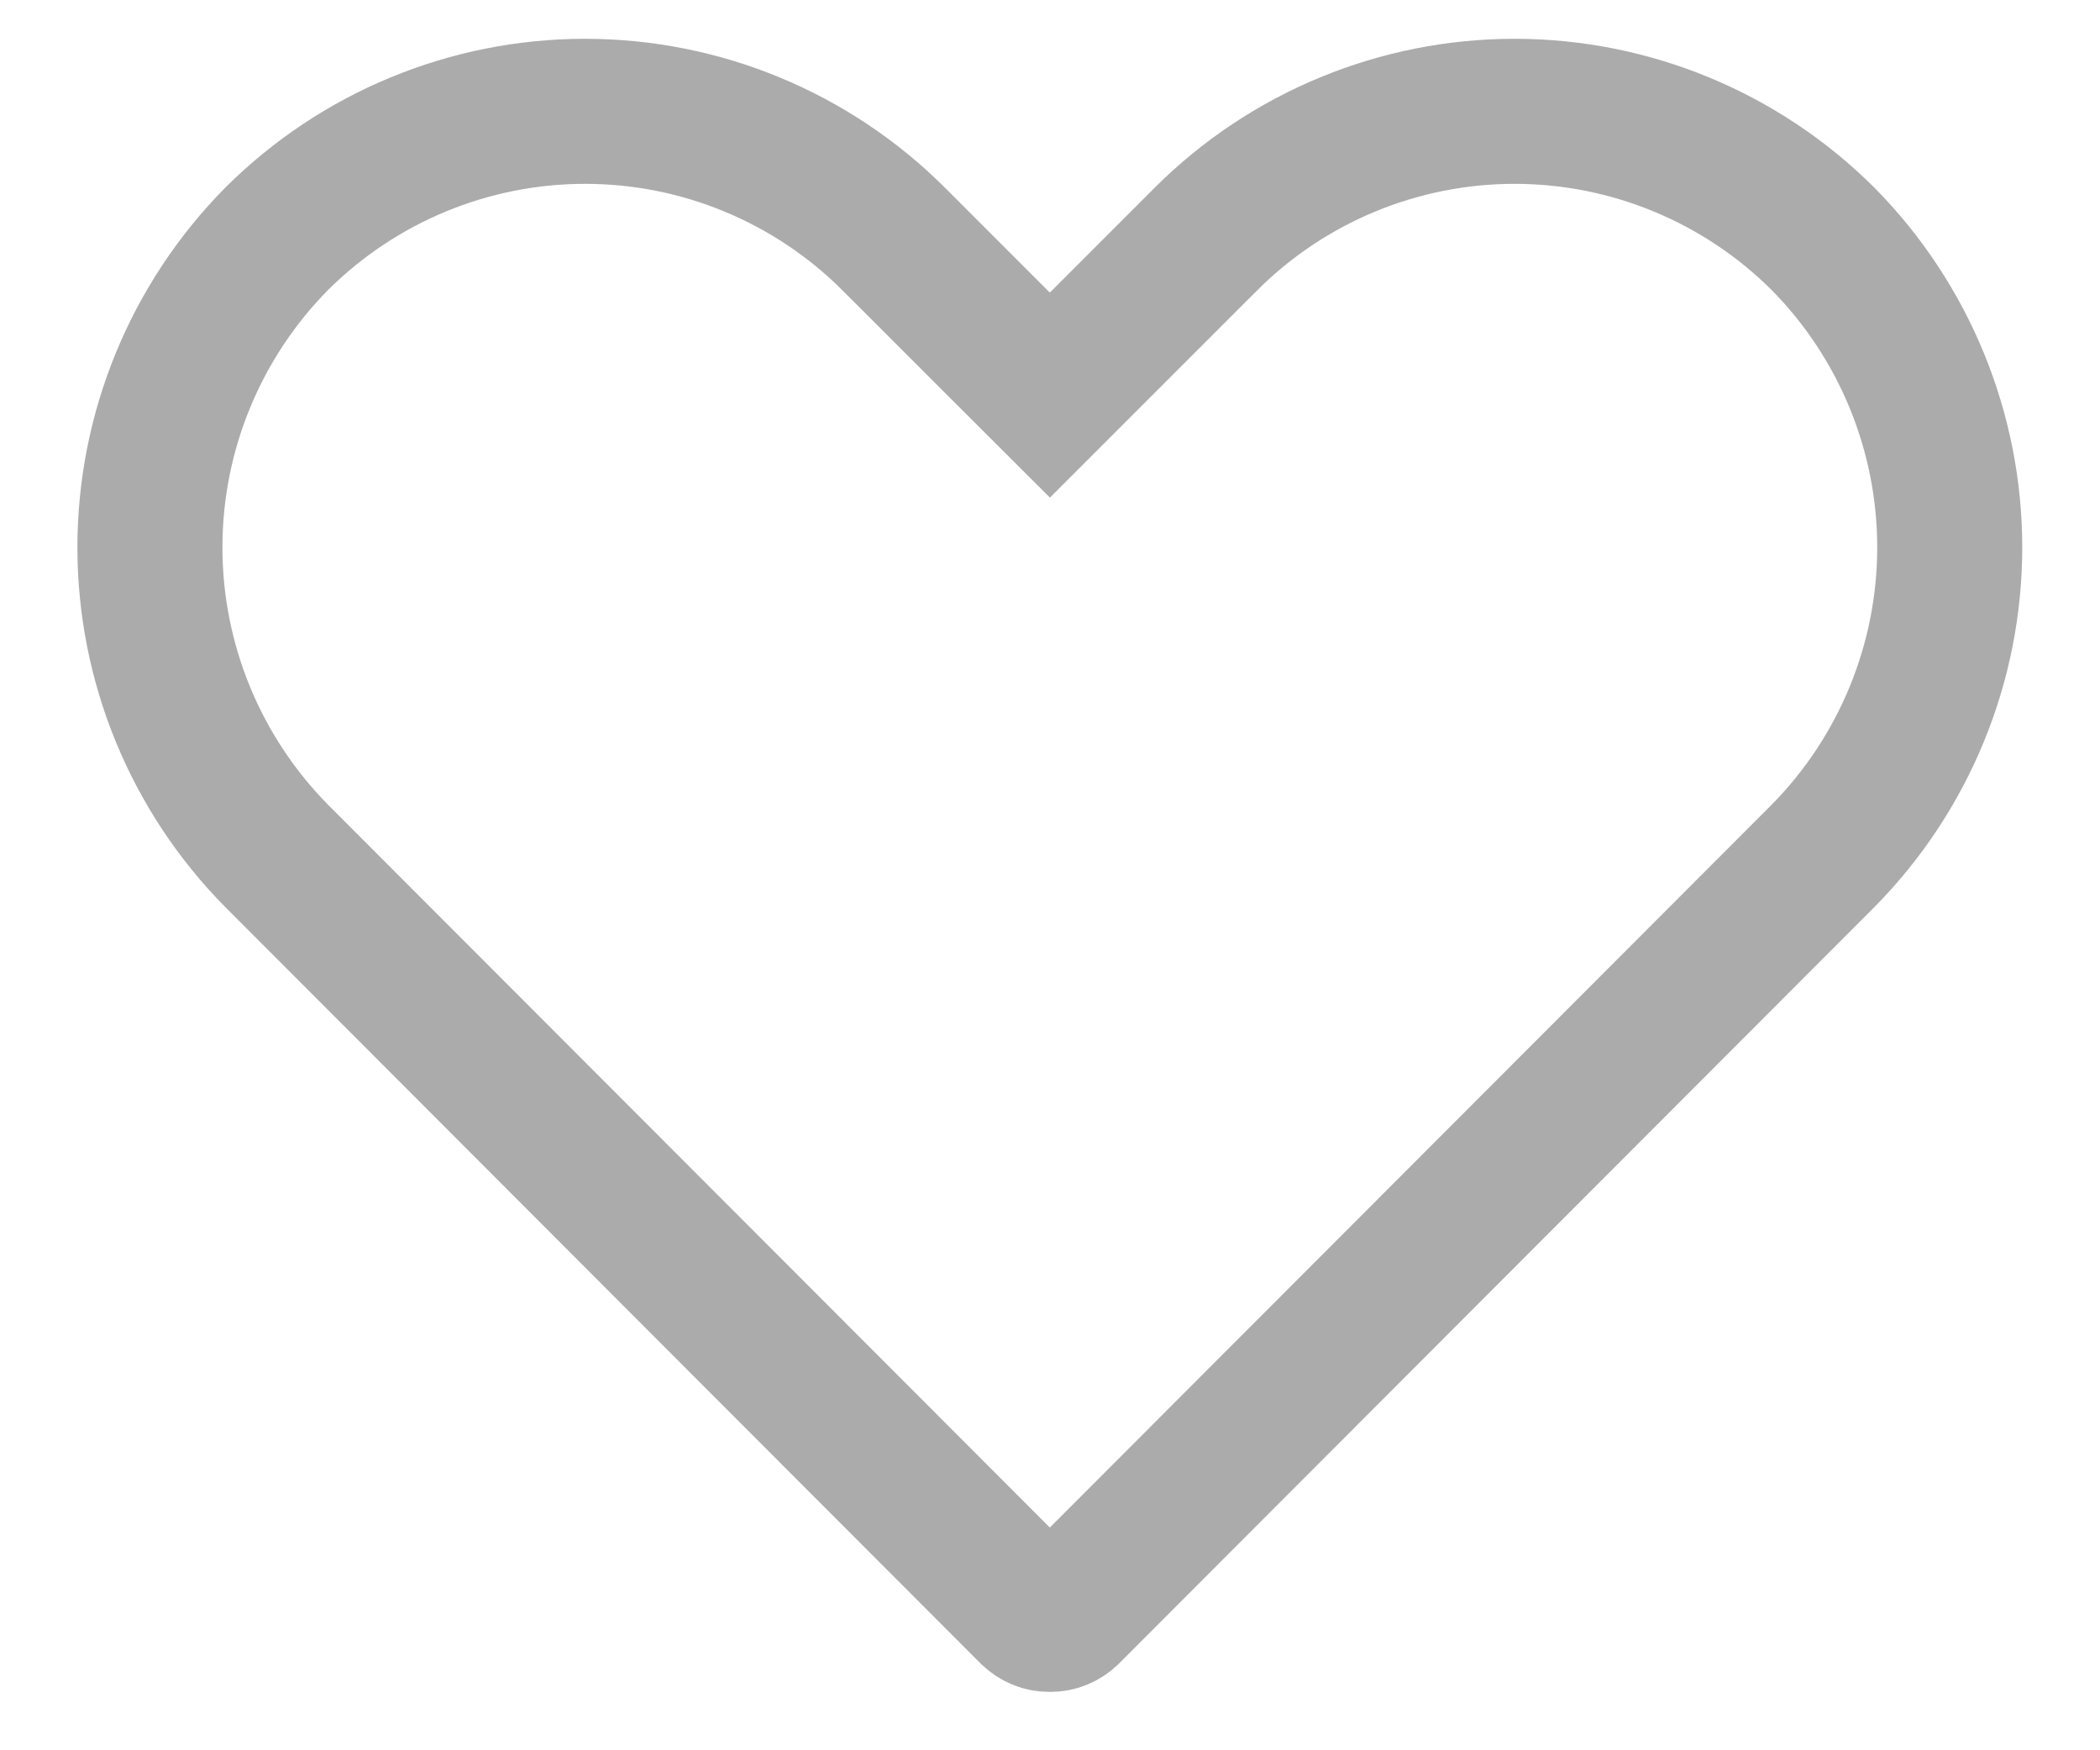 <svg width="18" height="15" viewBox="0 0 18 15" fill="none" xmlns="http://www.w3.org/2000/svg">
<path d="M9.002 13.878V13.878L8.995 13.878C8.967 13.878 8.939 13.873 8.914 13.862C8.888 13.852 8.865 13.836 8.845 13.817C8.845 13.817 8.845 13.817 8.844 13.816L2.373 7.337C2.373 7.337 2.373 7.337 2.372 7.336C1.676 6.632 1.285 5.681 1.285 4.691C1.285 3.701 1.676 2.75 2.372 2.046C3.074 1.347 4.024 0.954 5.015 0.954C6.007 0.954 6.957 1.347 7.659 2.047C7.66 2.047 7.66 2.047 7.66 2.048L8.559 2.947L8.999 3.386L9.438 2.947L10.337 2.048C10.337 2.047 10.338 2.047 10.338 2.047C10.338 2.047 10.338 2.047 10.338 2.047C11.04 1.347 11.991 0.954 12.982 0.954C13.973 0.954 14.923 1.347 15.625 2.046C16.321 2.75 16.712 3.701 16.712 4.691C16.712 5.681 16.321 6.632 15.625 7.336C15.624 7.337 15.624 7.337 15.624 7.337L9.153 13.816C9.152 13.817 9.152 13.817 9.152 13.817C9.132 13.836 9.109 13.852 9.084 13.862C9.058 13.873 9.03 13.878 9.002 13.878Z" stroke="#ABABAB" stroke-width="1.243"/>
</svg>
